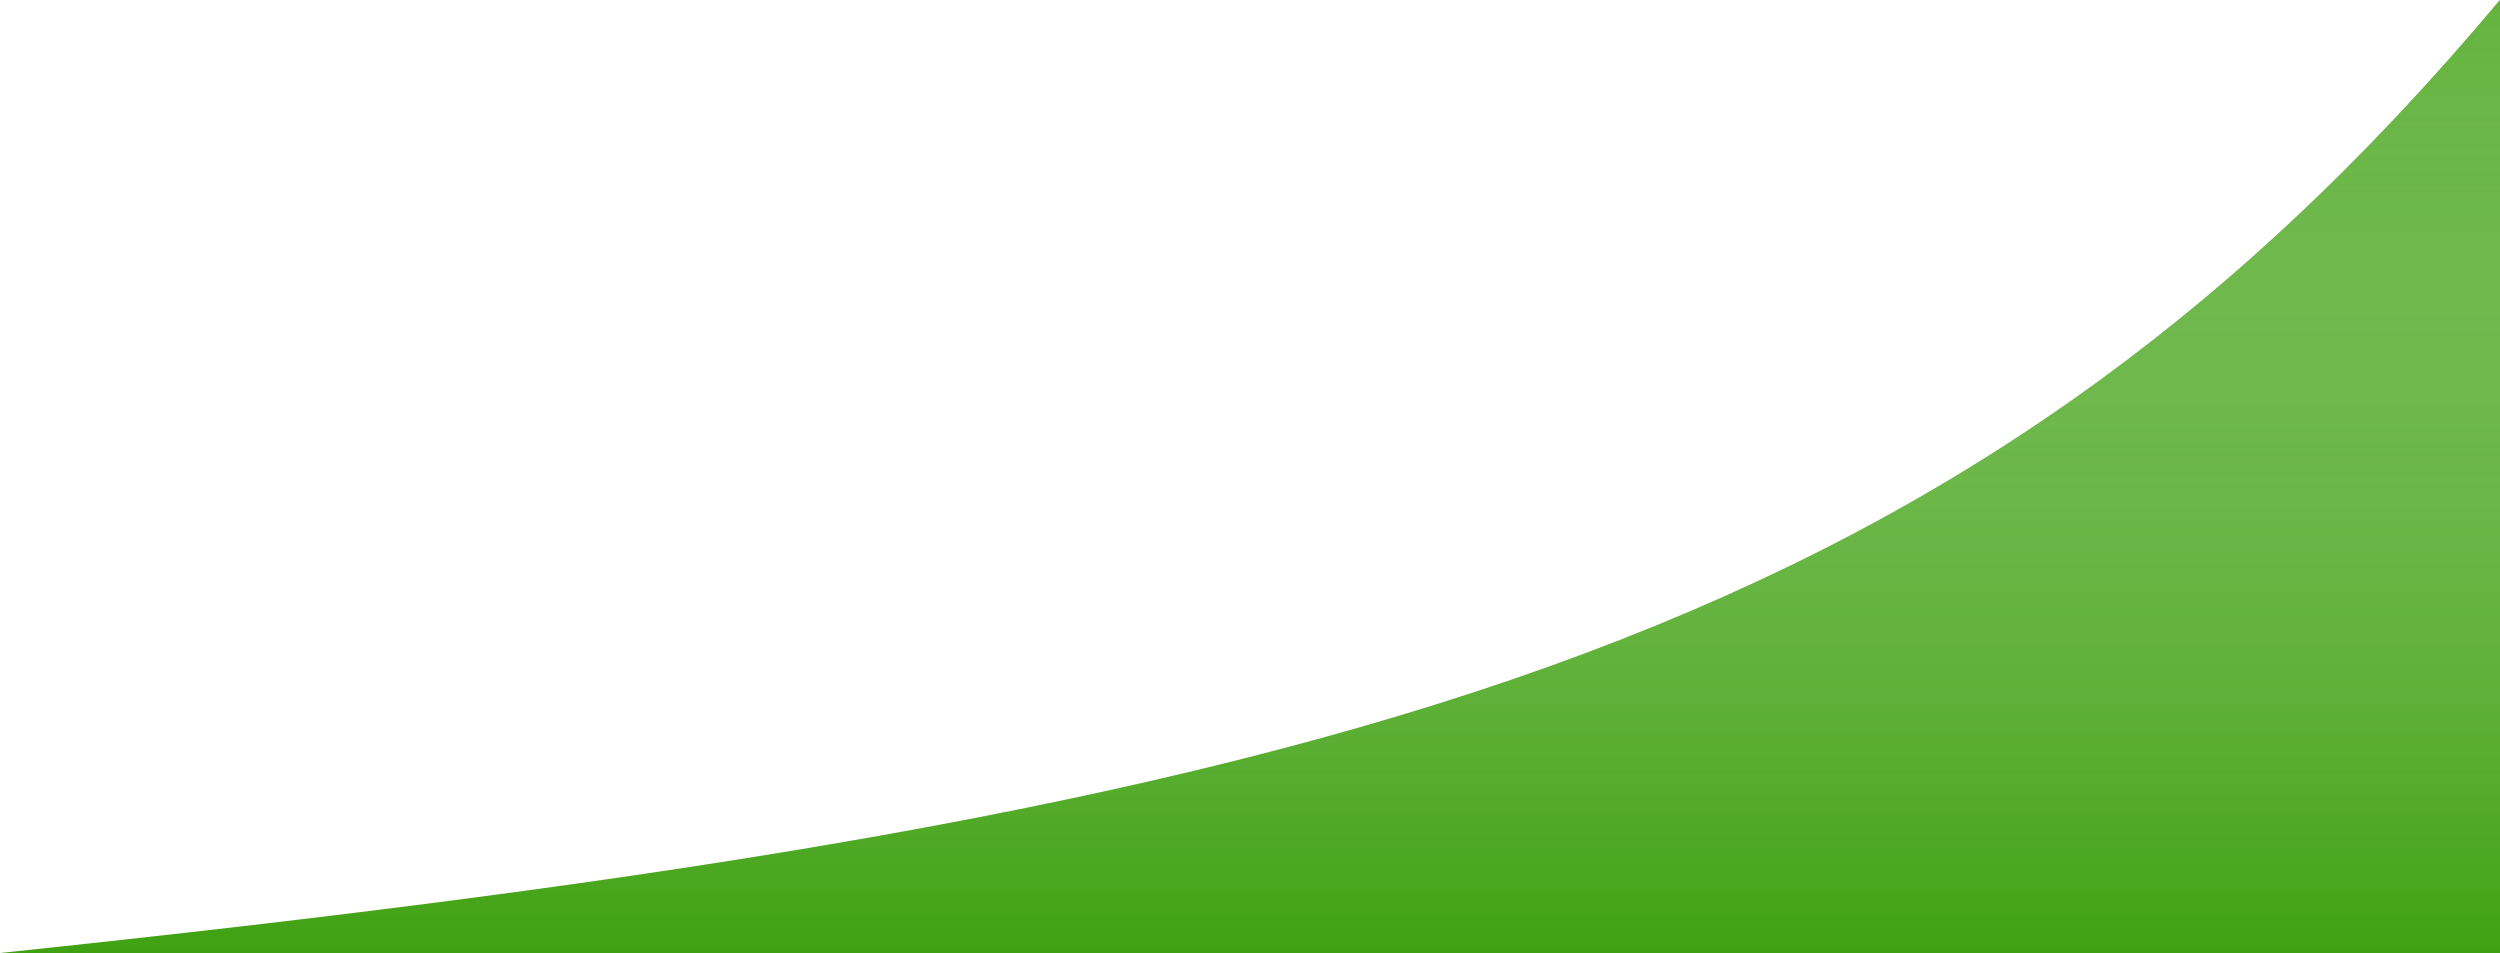 <svg width="1978" height="754" viewBox="0 0 1978 754" fill="none" xmlns="http://www.w3.org/2000/svg">
<path d="M1978 754V0C1548.69 512.288 1060.65 642.491 0 754H1978Z" fill="#3FA111"/>
<path d="M1978 754V0C1548.69 512.288 1060.65 642.491 0 754H1978Z" fill="url(#paint0_linear)"/>
<defs>
<linearGradient id="paint0_linear" x1="989" y1="-259.574" x2="989" y2="754" gradientUnits="userSpaceOnUse">
<stop stop-color="#3FA111"/>
<stop offset="1" stop-color="white" stop-opacity="0"/>
</linearGradient>
</defs>
</svg>
